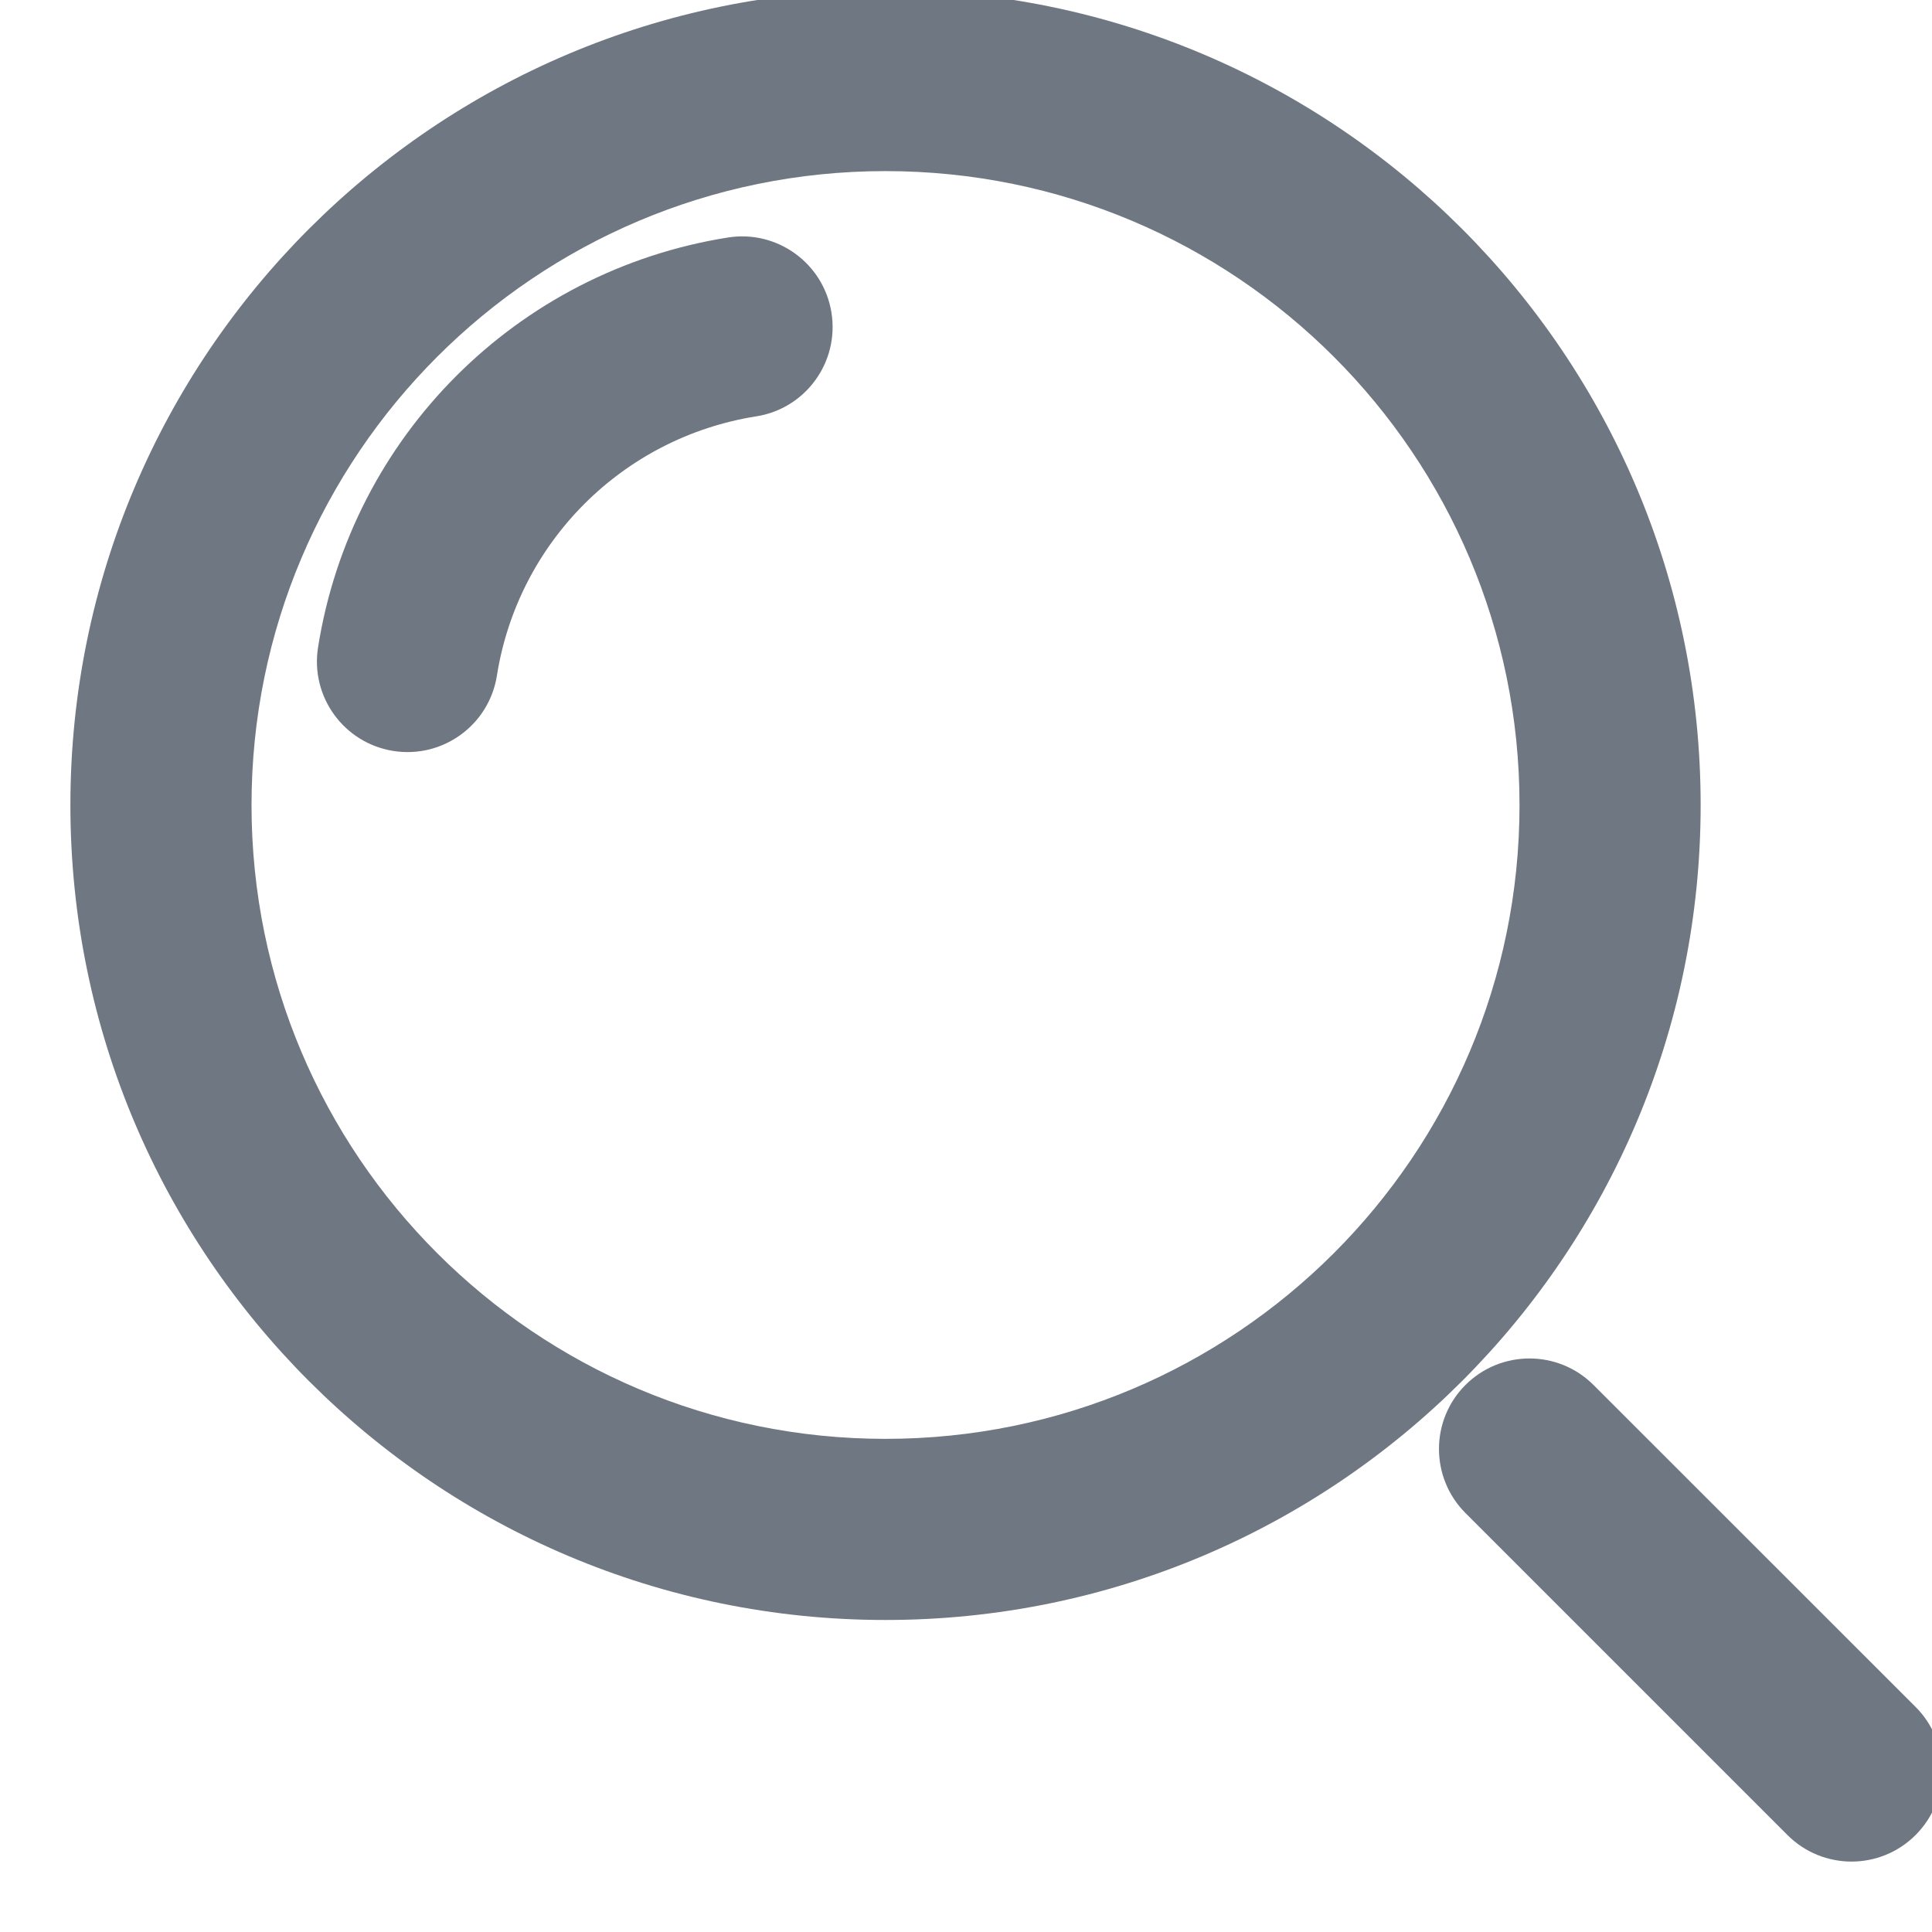 <svg width="16" height="16" viewBox="0 0 16 16" fill="none" xmlns="http://www.w3.org/2000/svg">
<path d="M13.197 11.47C12.904 11.177 12.429 11.177 12.136 11.47C11.844 11.762 11.844 12.237 12.136 12.53L13.197 11.47ZM14.803 15.197C15.096 15.49 15.571 15.49 15.864 15.197C16.157 14.904 16.157 14.429 15.864 14.136L14.803 15.197ZM6.263 3.448C6.672 3.384 6.951 2.999 6.886 2.59C6.821 2.181 6.437 1.902 6.028 1.967L6.263 3.448ZM2.634 5.361C2.569 5.77 2.848 6.154 3.257 6.219C3.666 6.284 4.05 6.005 4.115 5.596L2.634 5.361ZM12.136 12.53L14.803 15.197L15.864 14.136L13.197 11.47L12.136 12.53ZM7.333 11.916C4.434 11.916 2.083 9.566 2.083 6.667H0.583C0.583 10.394 3.606 13.416 7.333 13.416V11.916ZM12.584 6.667C12.584 9.566 10.233 11.916 7.333 11.916V13.416C11.061 13.416 14.084 10.394 14.084 6.667H12.584ZM7.333 1.417C10.233 1.417 12.584 3.767 12.584 6.667H14.084C14.084 2.939 11.061 -0.083 7.333 -0.083V1.417ZM7.333 -0.083C3.606 -0.083 0.583 2.939 0.583 6.667H2.083C2.083 3.767 4.434 1.417 7.333 1.417V-0.083ZM6.028 1.967C4.281 2.244 2.91 3.614 2.634 5.361L4.115 5.596C4.29 4.49 5.157 3.623 6.263 3.448L6.028 1.967Z" fill="#6F7782"/>
</svg>
